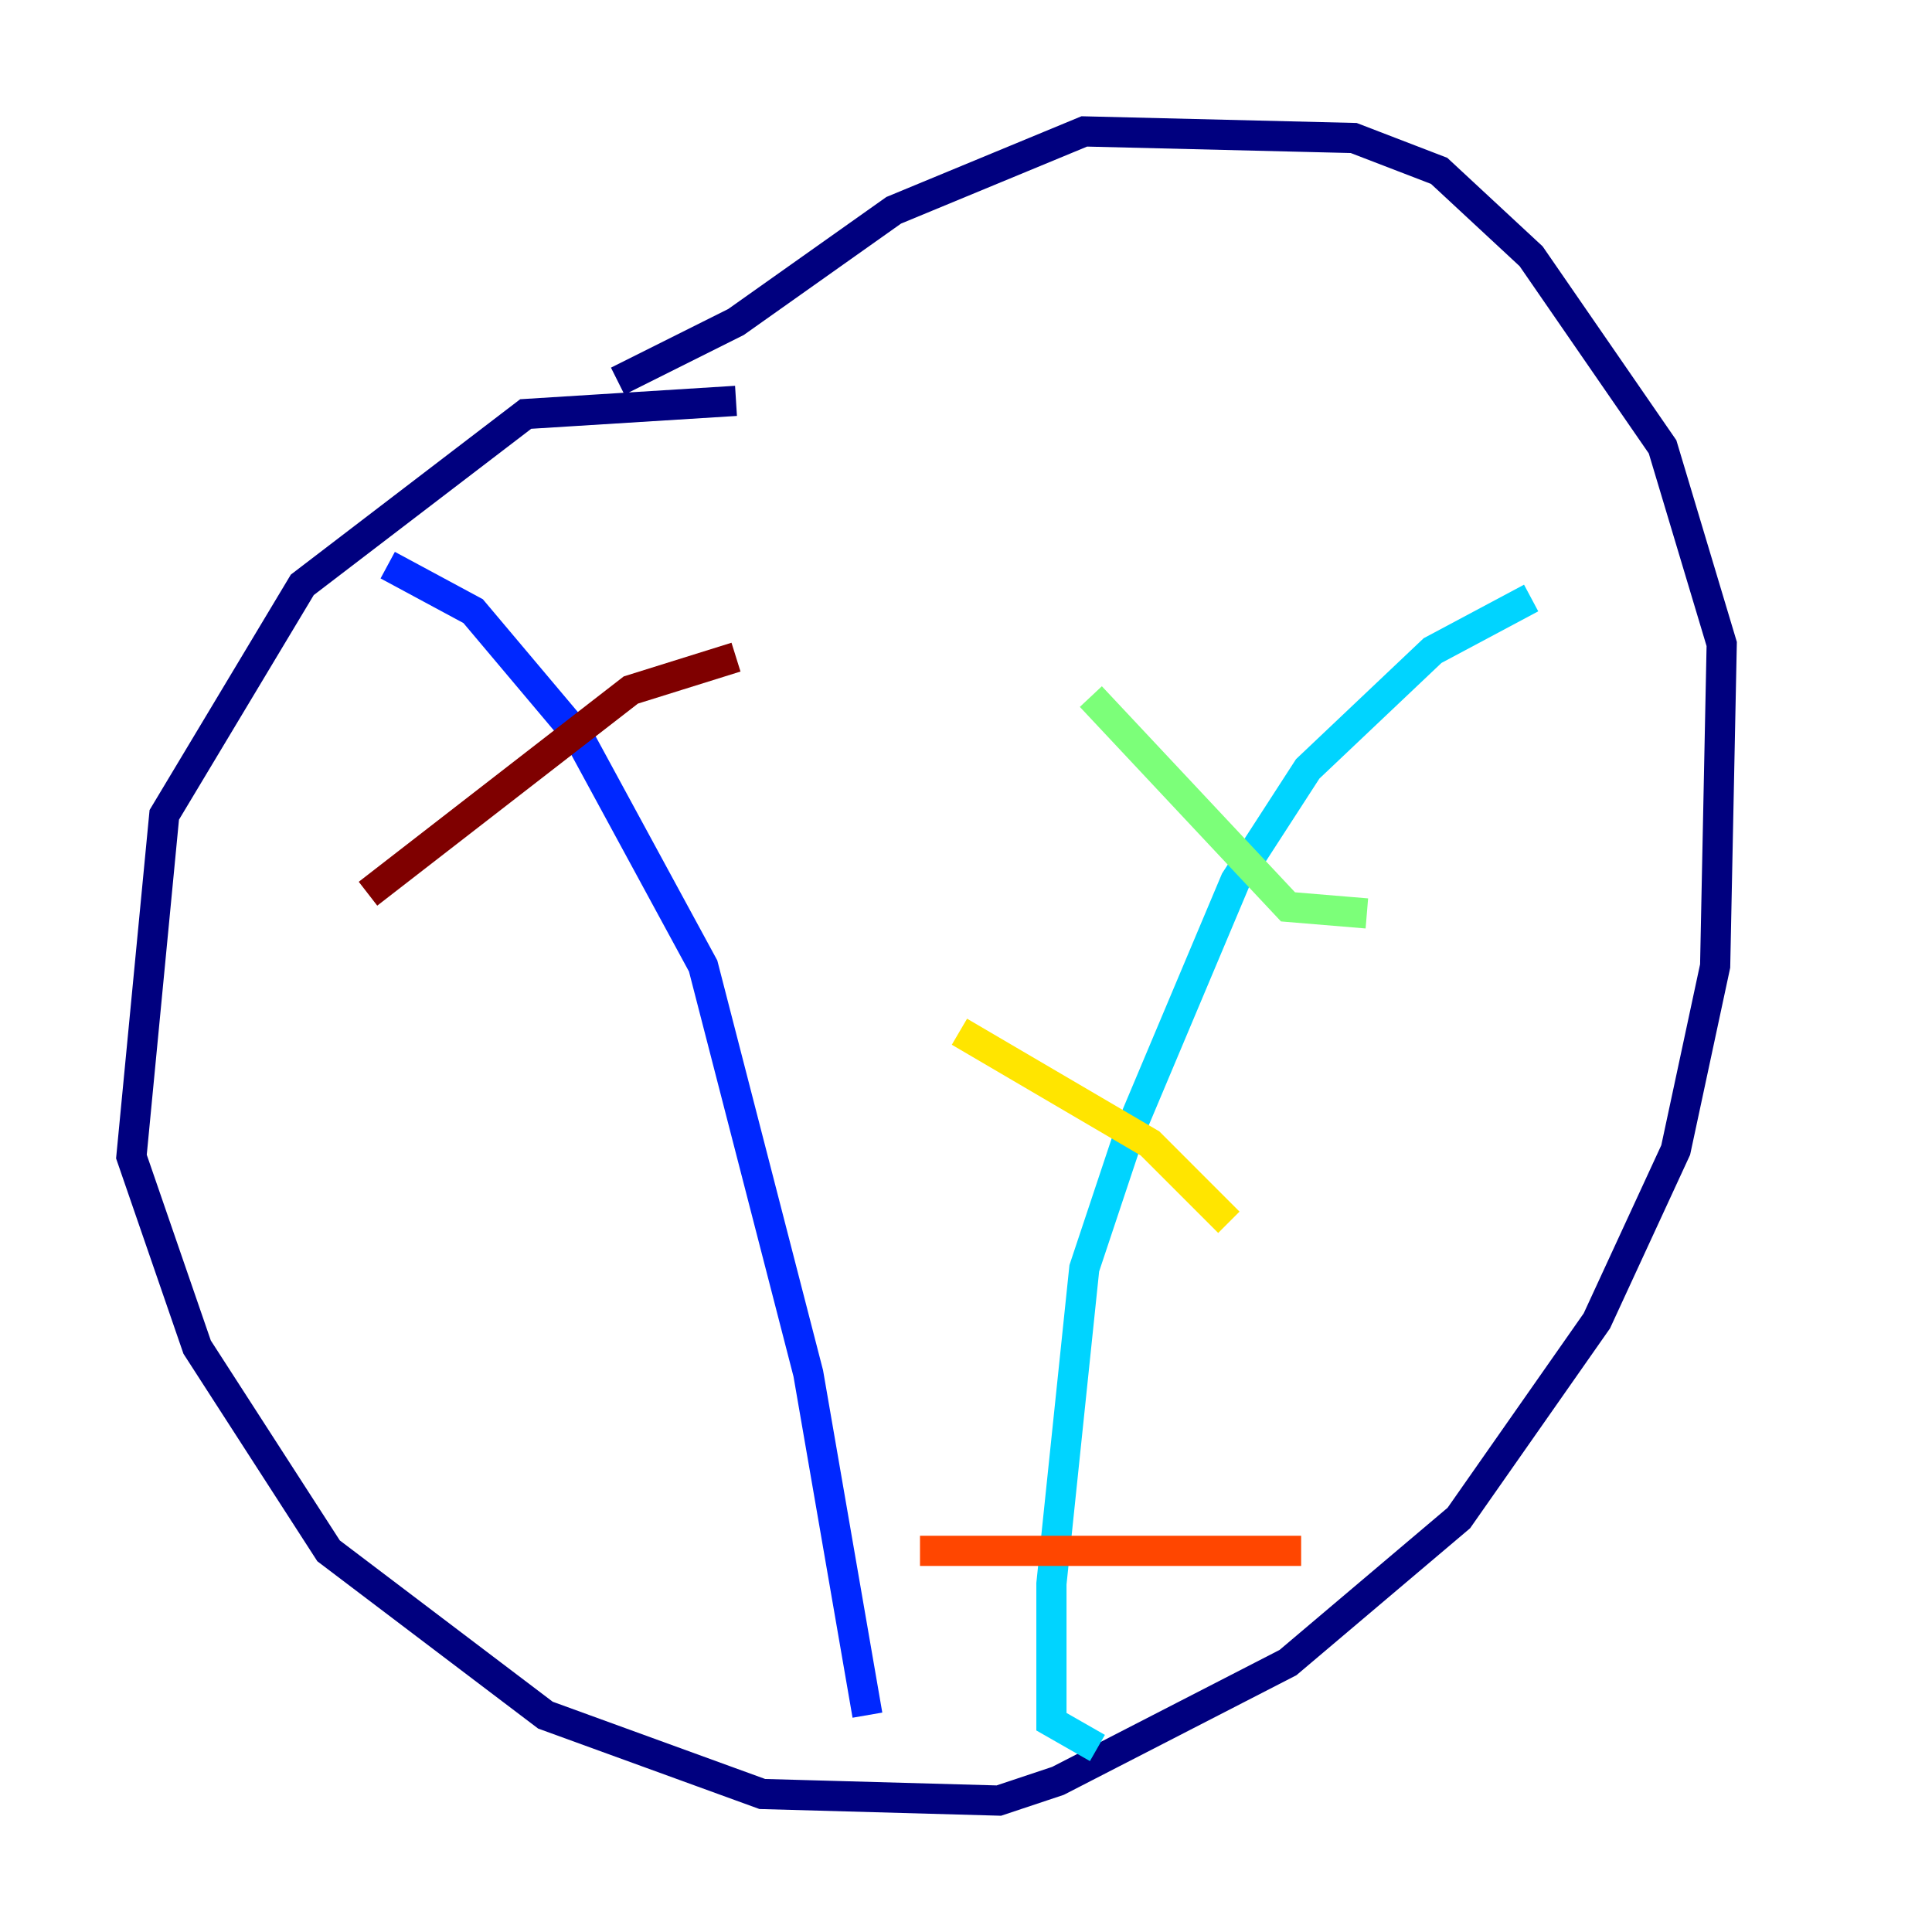 <?xml version="1.0" encoding="utf-8" ?>
<svg baseProfile="tiny" height="128" version="1.2" viewBox="0,0,128,128" width="128" xmlns="http://www.w3.org/2000/svg" xmlns:ev="http://www.w3.org/2001/xml-events" xmlns:xlink="http://www.w3.org/1999/xlink"><defs /><polyline fill="none" points="48.762,26.558 34.83,27.429 20.027,38.748 10.884,53.986 8.707,76.626 13.061,89.252 21.769,102.748 36.136,113.633 50.503,118.857 66.177,119.293 70.095,117.986 85.333,110.15 96.653,100.571 105.796,87.51 111.02,76.191 113.633,64.0 114.068,42.667 110.15,29.605 101.442,16.98 95.347,11.32 89.687,9.143 71.837,8.707 59.211,13.932 48.762,21.333 40.925,25.252" stroke="#00007f" stroke-width="2" /><polyline fill="none" points="57.469,113.633 53.551,90.993 46.585,64.0 38.313,48.762 31.347,40.49 25.687,37.442" stroke="#0028ff" stroke-width="2" /><polyline fill="none" points="72.707,115.809 69.66,114.068 69.66,104.925 71.837,84.027 74.884,74.884 81.85,58.34 86.639,50.939 94.912,43.102 101.442,39.619" stroke="#00d4ff" stroke-width="2" /><polyline fill="none" points="72.272,46.15 85.333,60.082 90.558,60.517" stroke="#7cff79" stroke-width="2" /><polyline fill="none" points="63.565,68.354 76.191,75.755 81.415,80.98" stroke="#ffe500" stroke-width="2" /><polyline fill="none" points="60.952,102.748 86.204,102.748" stroke="#ff4600" stroke-width="2" /><polyline fill="none" points="24.381,59.211 41.796,45.714 48.762,43.537" stroke="#7f0000" stroke-width="2" /></svg>